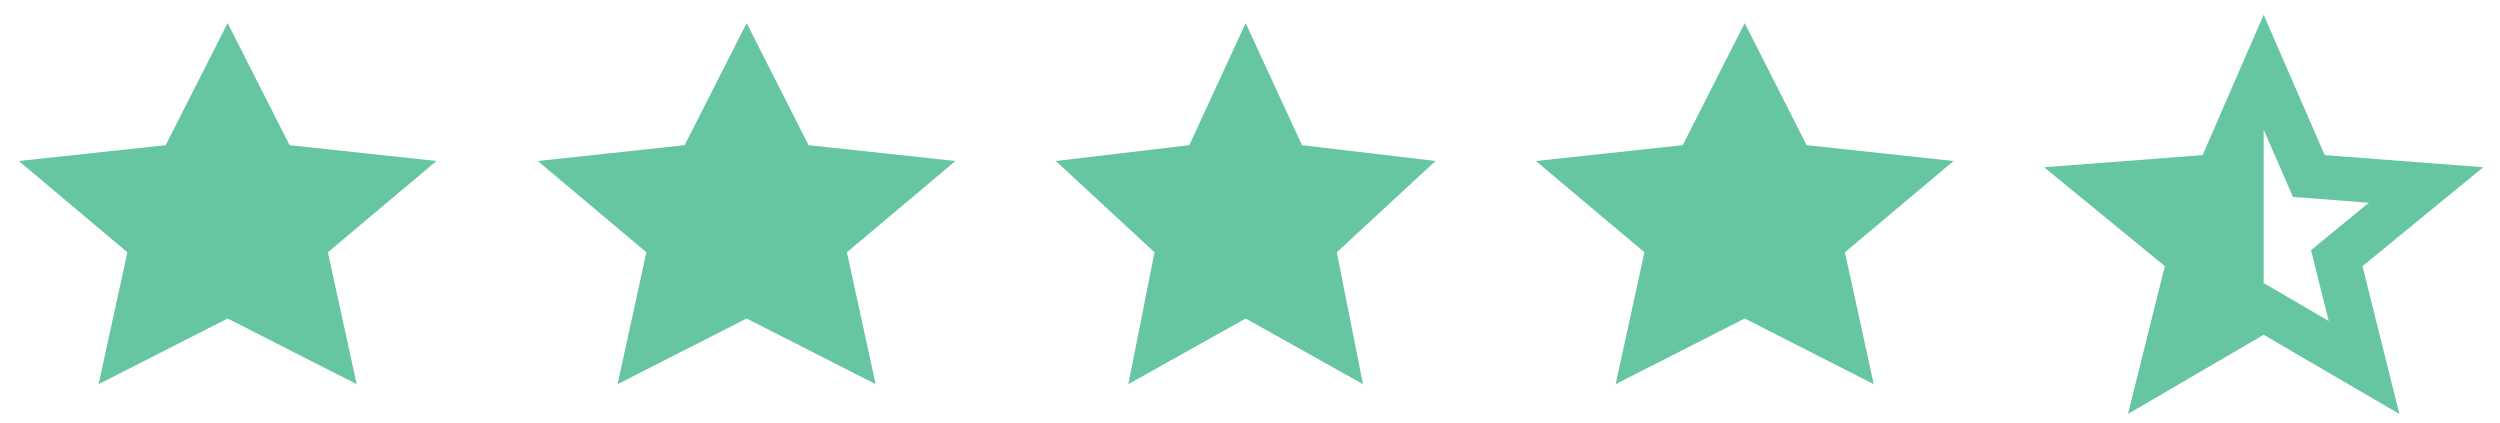 <svg width="130" height="22" viewBox="0 0 130 22" fill="none" xmlns="http://www.w3.org/2000/svg">
  <g clip-path="url(#clip0)">
    <path d="M11.837 16.562L5.126 19.977L6.625 13.119L0.978 8.372L8.615 7.549L11.837 1.2L15.059 7.549L22.696 8.372L17.049 13.119L18.548 19.977L11.837 16.562Z" fill="#66C6A1"/>
  </g>
  <g clip-path="url(#clip1)">
    <path d="M38.825 16.562L32.114 19.977L33.612 13.119L27.965 8.372L35.603 7.549L38.825 1.2L42.046 7.549L49.684 8.372L44.037 13.119L45.535 19.977L38.825 16.562Z" fill="#66C6A1"/>
  </g>
  <g clip-path="url(#clip2)">
    <path d="M64.774 16.562L58.673 19.977L60.035 13.119L54.902 8.372L61.845 7.549L64.774 1.2L67.703 7.549L74.646 8.372L69.512 13.119L70.874 19.977L64.774 16.562Z" fill="#66C6A1"/>
  </g>
  <g clip-path="url(#clip3)">
    <path d="M90.724 16.562L84.013 19.977L85.511 13.119L79.864 8.372L87.502 7.549L90.724 1.2L93.945 7.549L101.583 8.372L95.936 13.119L97.434 19.977L90.724 16.562Z" fill="#66C6A1"/>
  </g>
  <path d="M117.71 14.717L121.092 16.691L120.173 13.007L123.182 10.543L119.233 10.24L117.71 6.744V14.717ZM117.71 17.407L110.653 21.527L112.572 13.838L106.293 8.697L114.535 8.066L117.71 0.767L120.886 8.066L129.129 8.697L122.849 13.838L124.767 21.527L117.71 17.407Z" fill="#66C6A1"/>
  <defs>
    <clipPath id="clip0">
      <rect width="22.836" height="20.76" fill="white" transform="translate(0.419 0.767)"/>
    </clipPath>
    <clipPath id="clip1">
      <rect width="22.836" height="20.76" fill="white" transform="translate(27.407 0.767)"/>
    </clipPath>
    <clipPath id="clip2">
      <rect width="20.76" height="20.76" fill="white" transform="translate(54.394 0.767)"/>
    </clipPath>
    <clipPath id="clip3">
      <rect width="22.836" height="20.76" fill="white" transform="translate(79.305 0.767)"/>
    </clipPath>
  </defs>
</svg>
